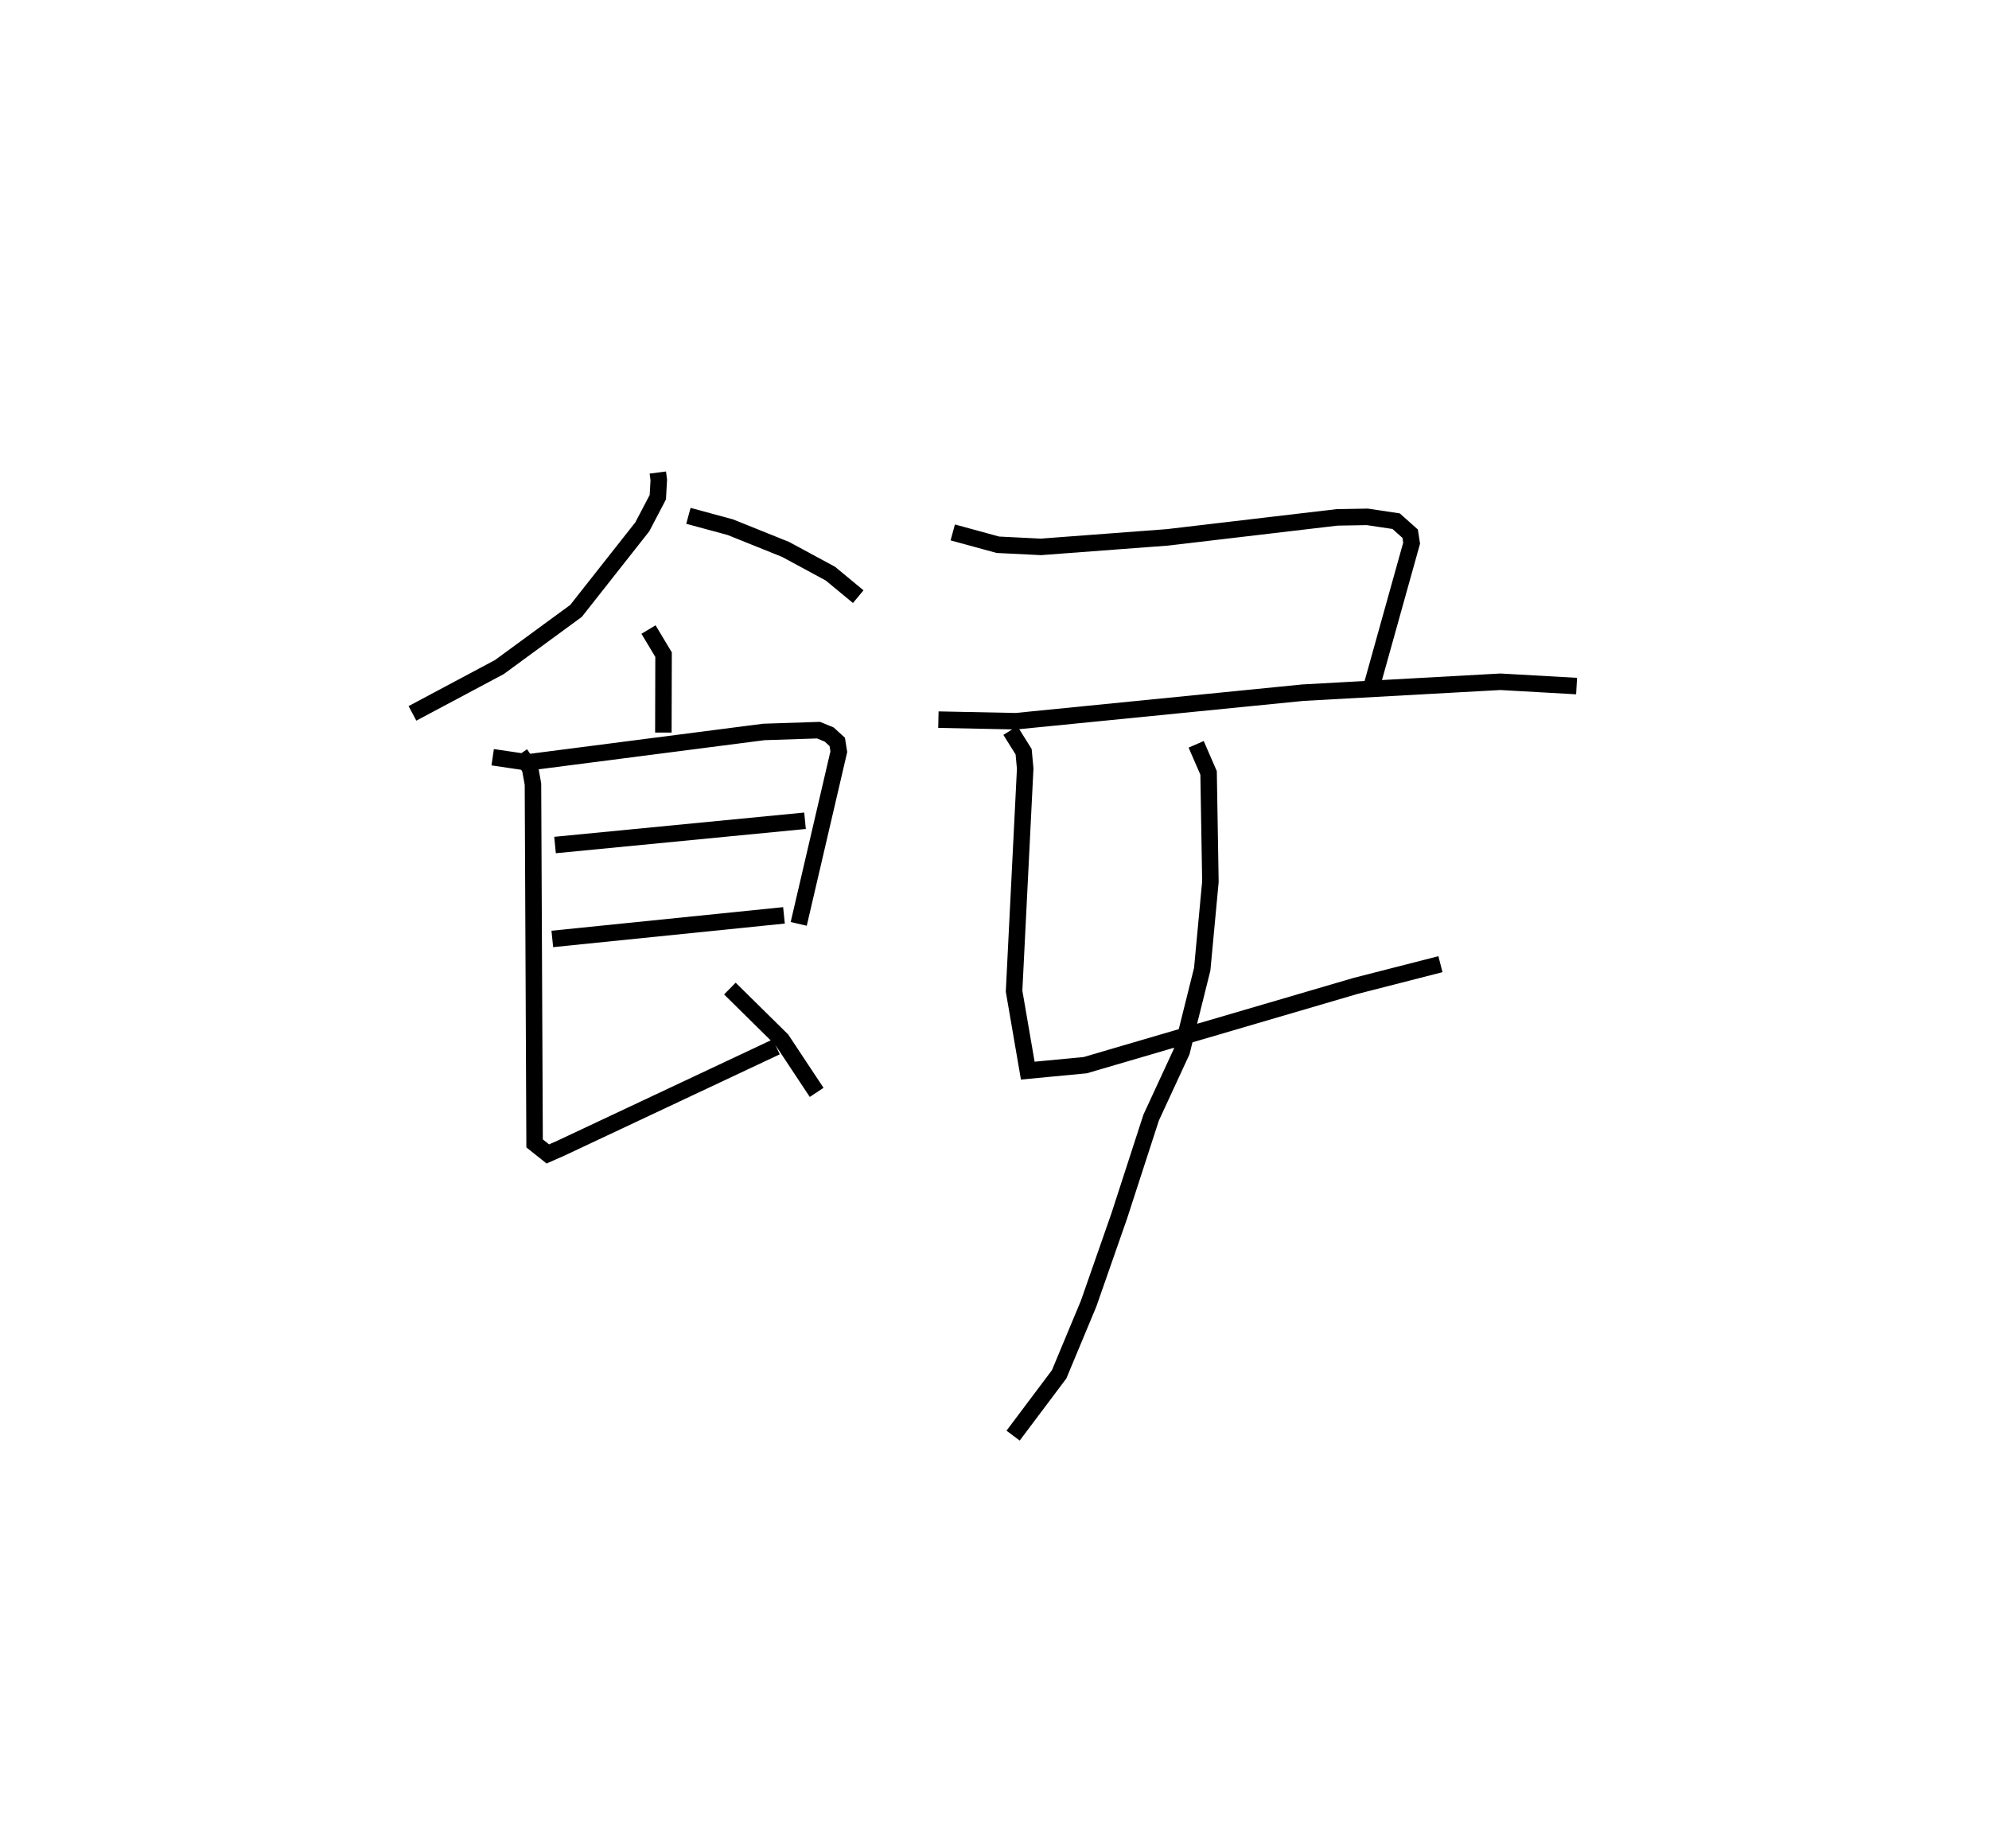<?xml version="1.0" encoding="utf-8" ?>
<svg baseProfile="full" height="112.02" version="1.1" width="120.554" xmlns="http://www.w3.org/2000/svg" xmlns:ev="http://www.w3.org/2001/xml-events" xmlns:xlink="http://www.w3.org/1999/xlink"><defs /><rect fill="white" height="112.02" width="120.554" x="0" y="0" /><path d="M25.281,25 m0.0,0.0 m14.59,3.643 l0.058,0.449 -0.058,1.046 l-0.94,1.795 -4.018,5.098 l-4.649,3.406 -5.265,2.805 m16.726,-11.974 l2.543,0.689 3.346,1.346 l2.717,1.469 1.687,1.395 m-12.712,1.993 l0.913,1.522 -0.012,4.723 m-10.345,1.495 l2.122,0.314 14.312,-1.846 l3.316,-0.109 0.643,0.264 l0.491,0.447 0.095,0.597 l-2.43,10.435 m-14.77,-4.78 l15.152,-1.471 m-15.317,7.164 l14.041,-1.43 m-15.984,-9.785 l0.595,0.867 0.175,0.963 l0.099,21.778 0.8,0.639 l0.785,-0.345 13.063,-6.145 m-2.812,-3.534 l3.147,3.103 2.113,3.19 m8.249,-33.943 l2.736,0.748 2.604,0.129 l7.675,-0.577 10.276,-1.211 l1.834,-0.032 1.748,0.262 l0.851,0.759 0.088,0.574 l-2.467,8.841 m-26.215,1.856 l4.695,0.096 17.404,-1.731 l11.964,-0.661 4.618,0.261 m-34.319,2.695 l0.804,1.284 0.095,1.026 l-0.674,13.487 0.83,4.819 l1.122,-0.107 2.363,-0.225 l16.382,-4.803 5.145,-1.318 m-14.806,-13.327 l0.753,1.732 0.111,6.593 l-0.497,5.307 -1.246,4.995 l-1.849,3.999 -1.934,5.963 l-1.856,5.312 -1.787,4.287 l-2.79,3.716 " fill="none" stroke="black" stroke-width="1" /></svg>
